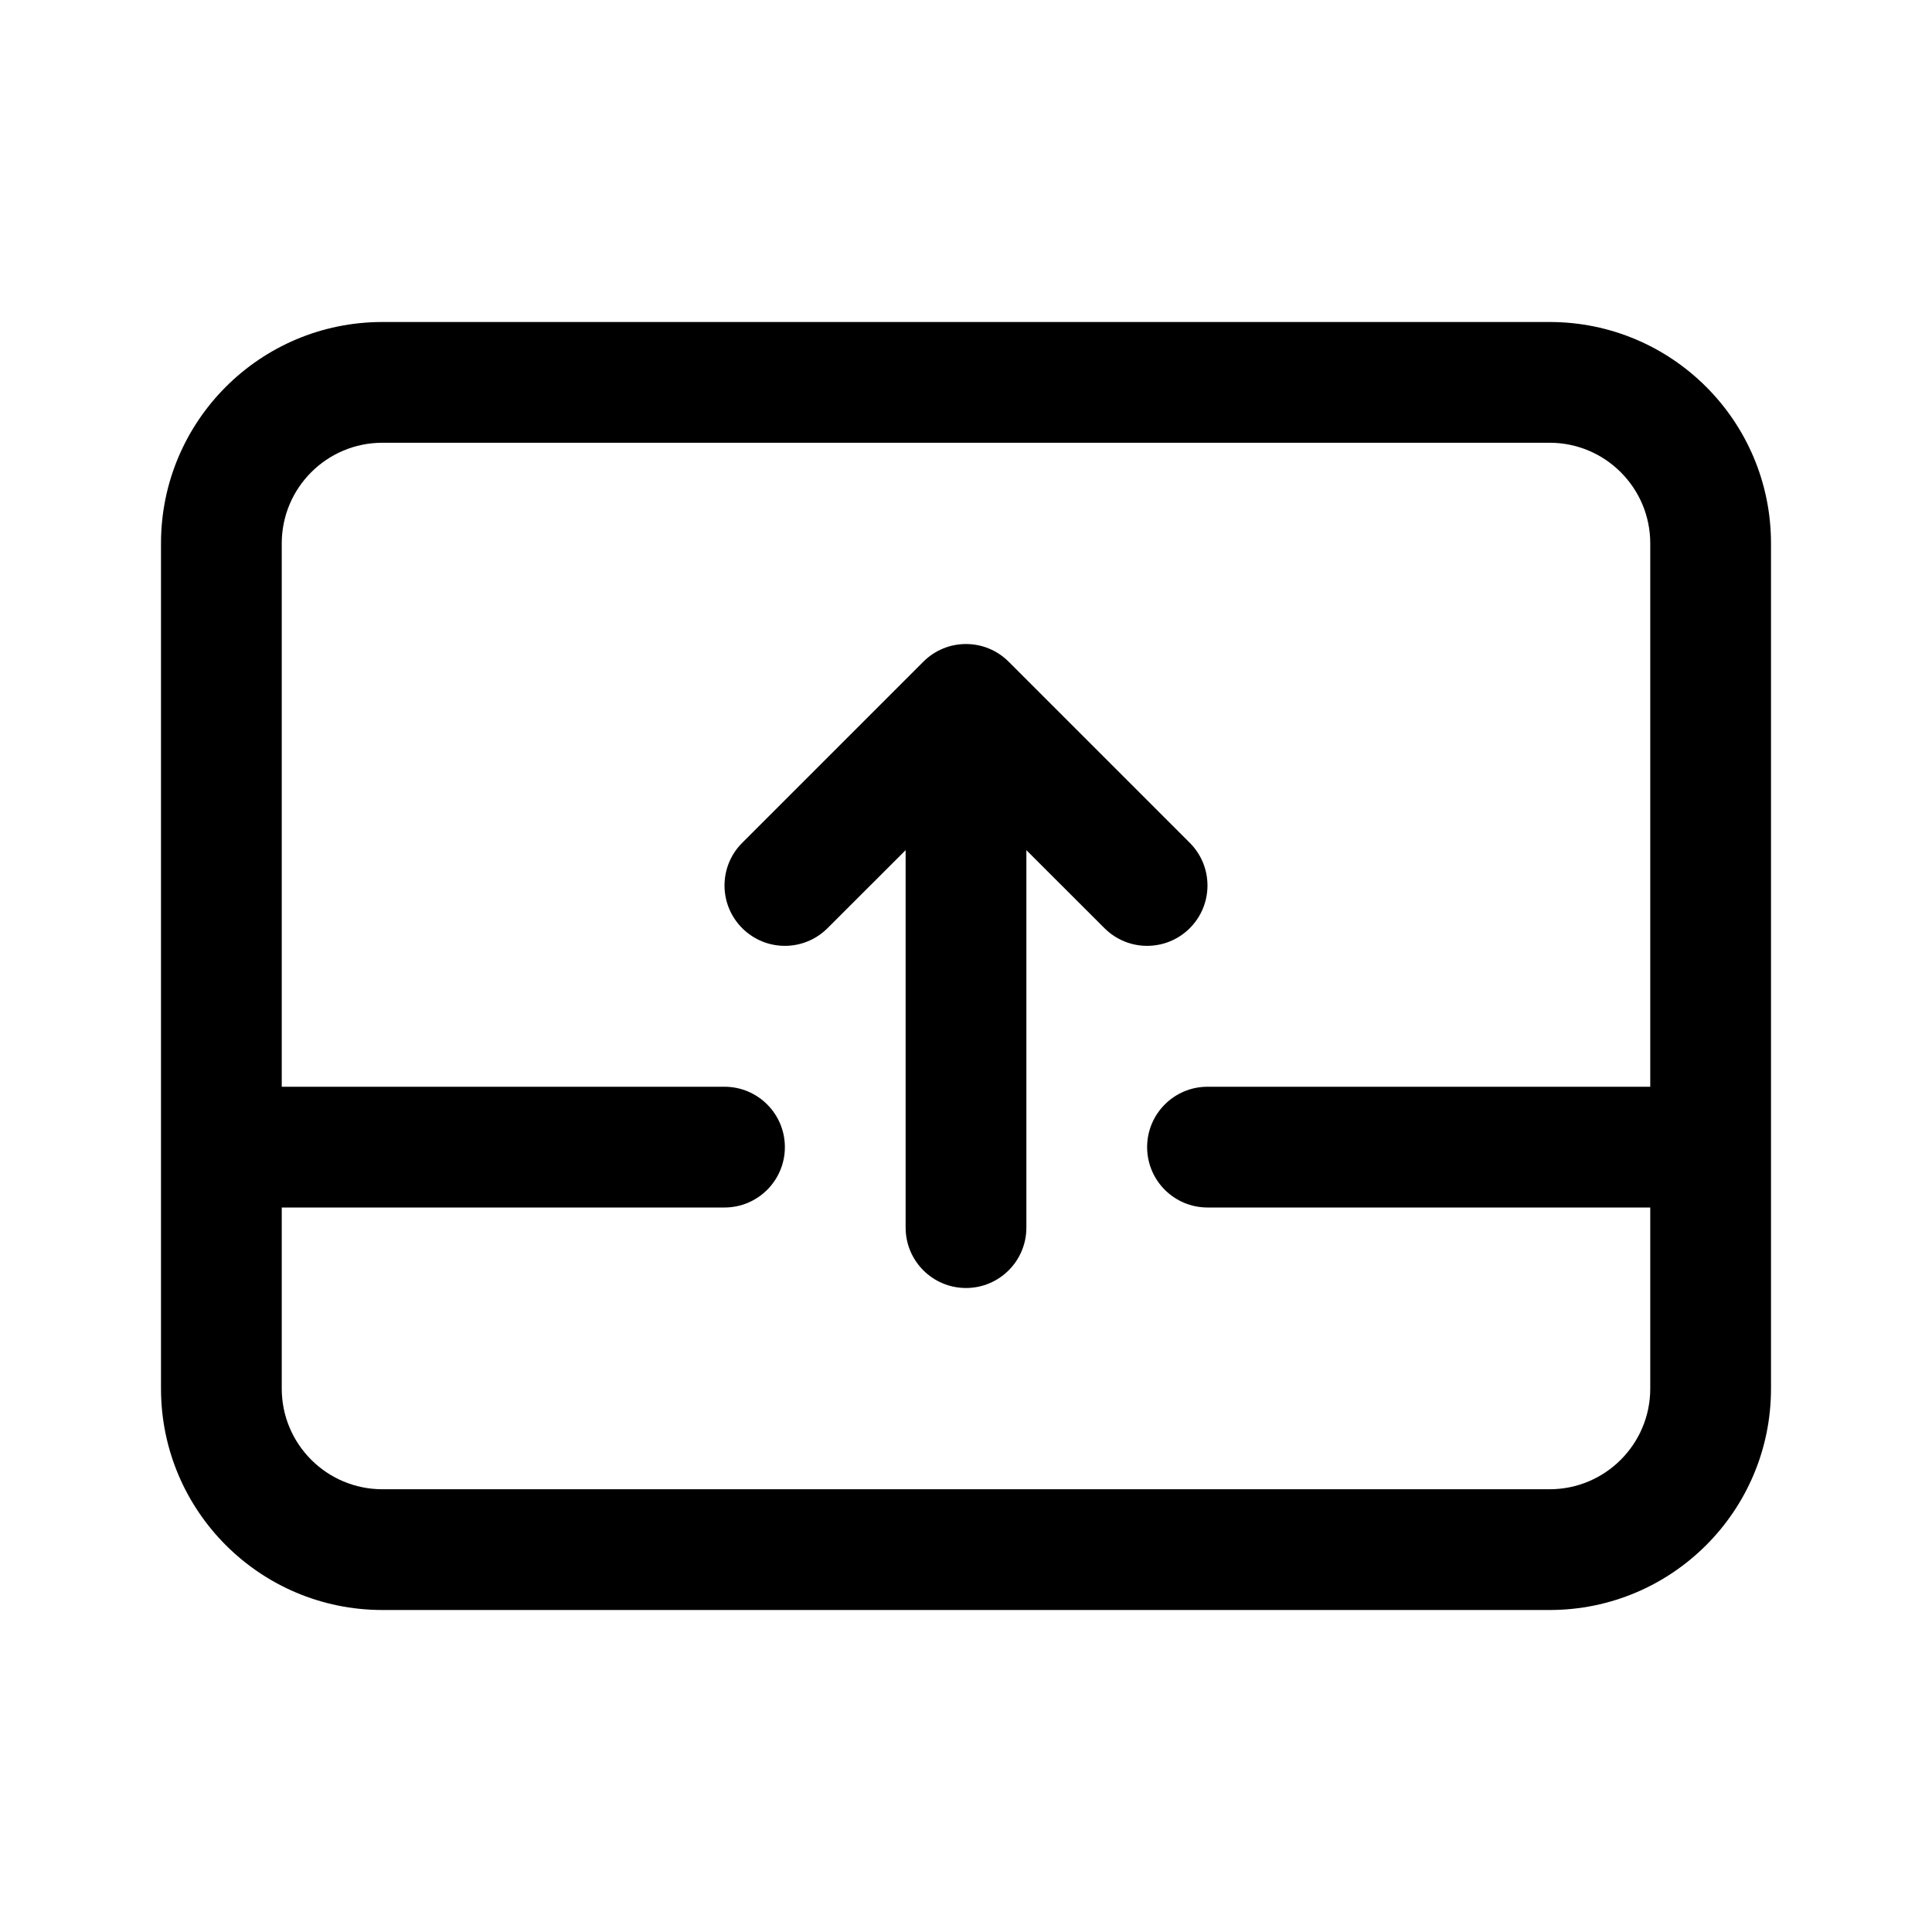<svg  viewBox="0 0 24 24"  xmlns="http://www.w3.org/2000/svg">
<path fill-rule="evenodd" clip-rule="evenodd" d="M2 6.75C2 5.231 3.231 4 4.75 4H19.25C20.769 4 22 5.231 22 6.75V17.25C22 18.769 20.769 20 19.25 20H4.75C3.231 20 2 18.769 2 17.25V6.75ZM4.75 5.5C4.06 5.5 3.5 6.06 3.5 6.75V13.5H9C9.414 13.5 9.75 13.836 9.75 14.25C9.75 14.664 9.414 15 9 15H3.5V17.25C3.5 17.94 4.06 18.5 4.75 18.5H19.25C19.94 18.5 20.5 17.94 20.5 17.25V15H15C14.586 15 14.25 14.664 14.25 14.25C14.25 13.836 14.586 13.5 15 13.5H20.5V6.75C20.5 6.06 19.94 5.5 19.25 5.5H4.75ZM11.47 8.22C11.763 7.927 12.237 7.927 12.53 8.22L14.78 10.47C15.073 10.763 15.073 11.237 14.78 11.53C14.487 11.823 14.013 11.823 13.72 11.53L12.75 10.561V15.25C12.75 15.664 12.414 16 12 16C11.586 16 11.25 15.664 11.25 15.25V10.561L10.28 11.53C9.987 11.823 9.513 11.823 9.22 11.53C8.927 11.237 8.927 10.763 9.22 10.47L11.47 8.22Z" />
</svg>
